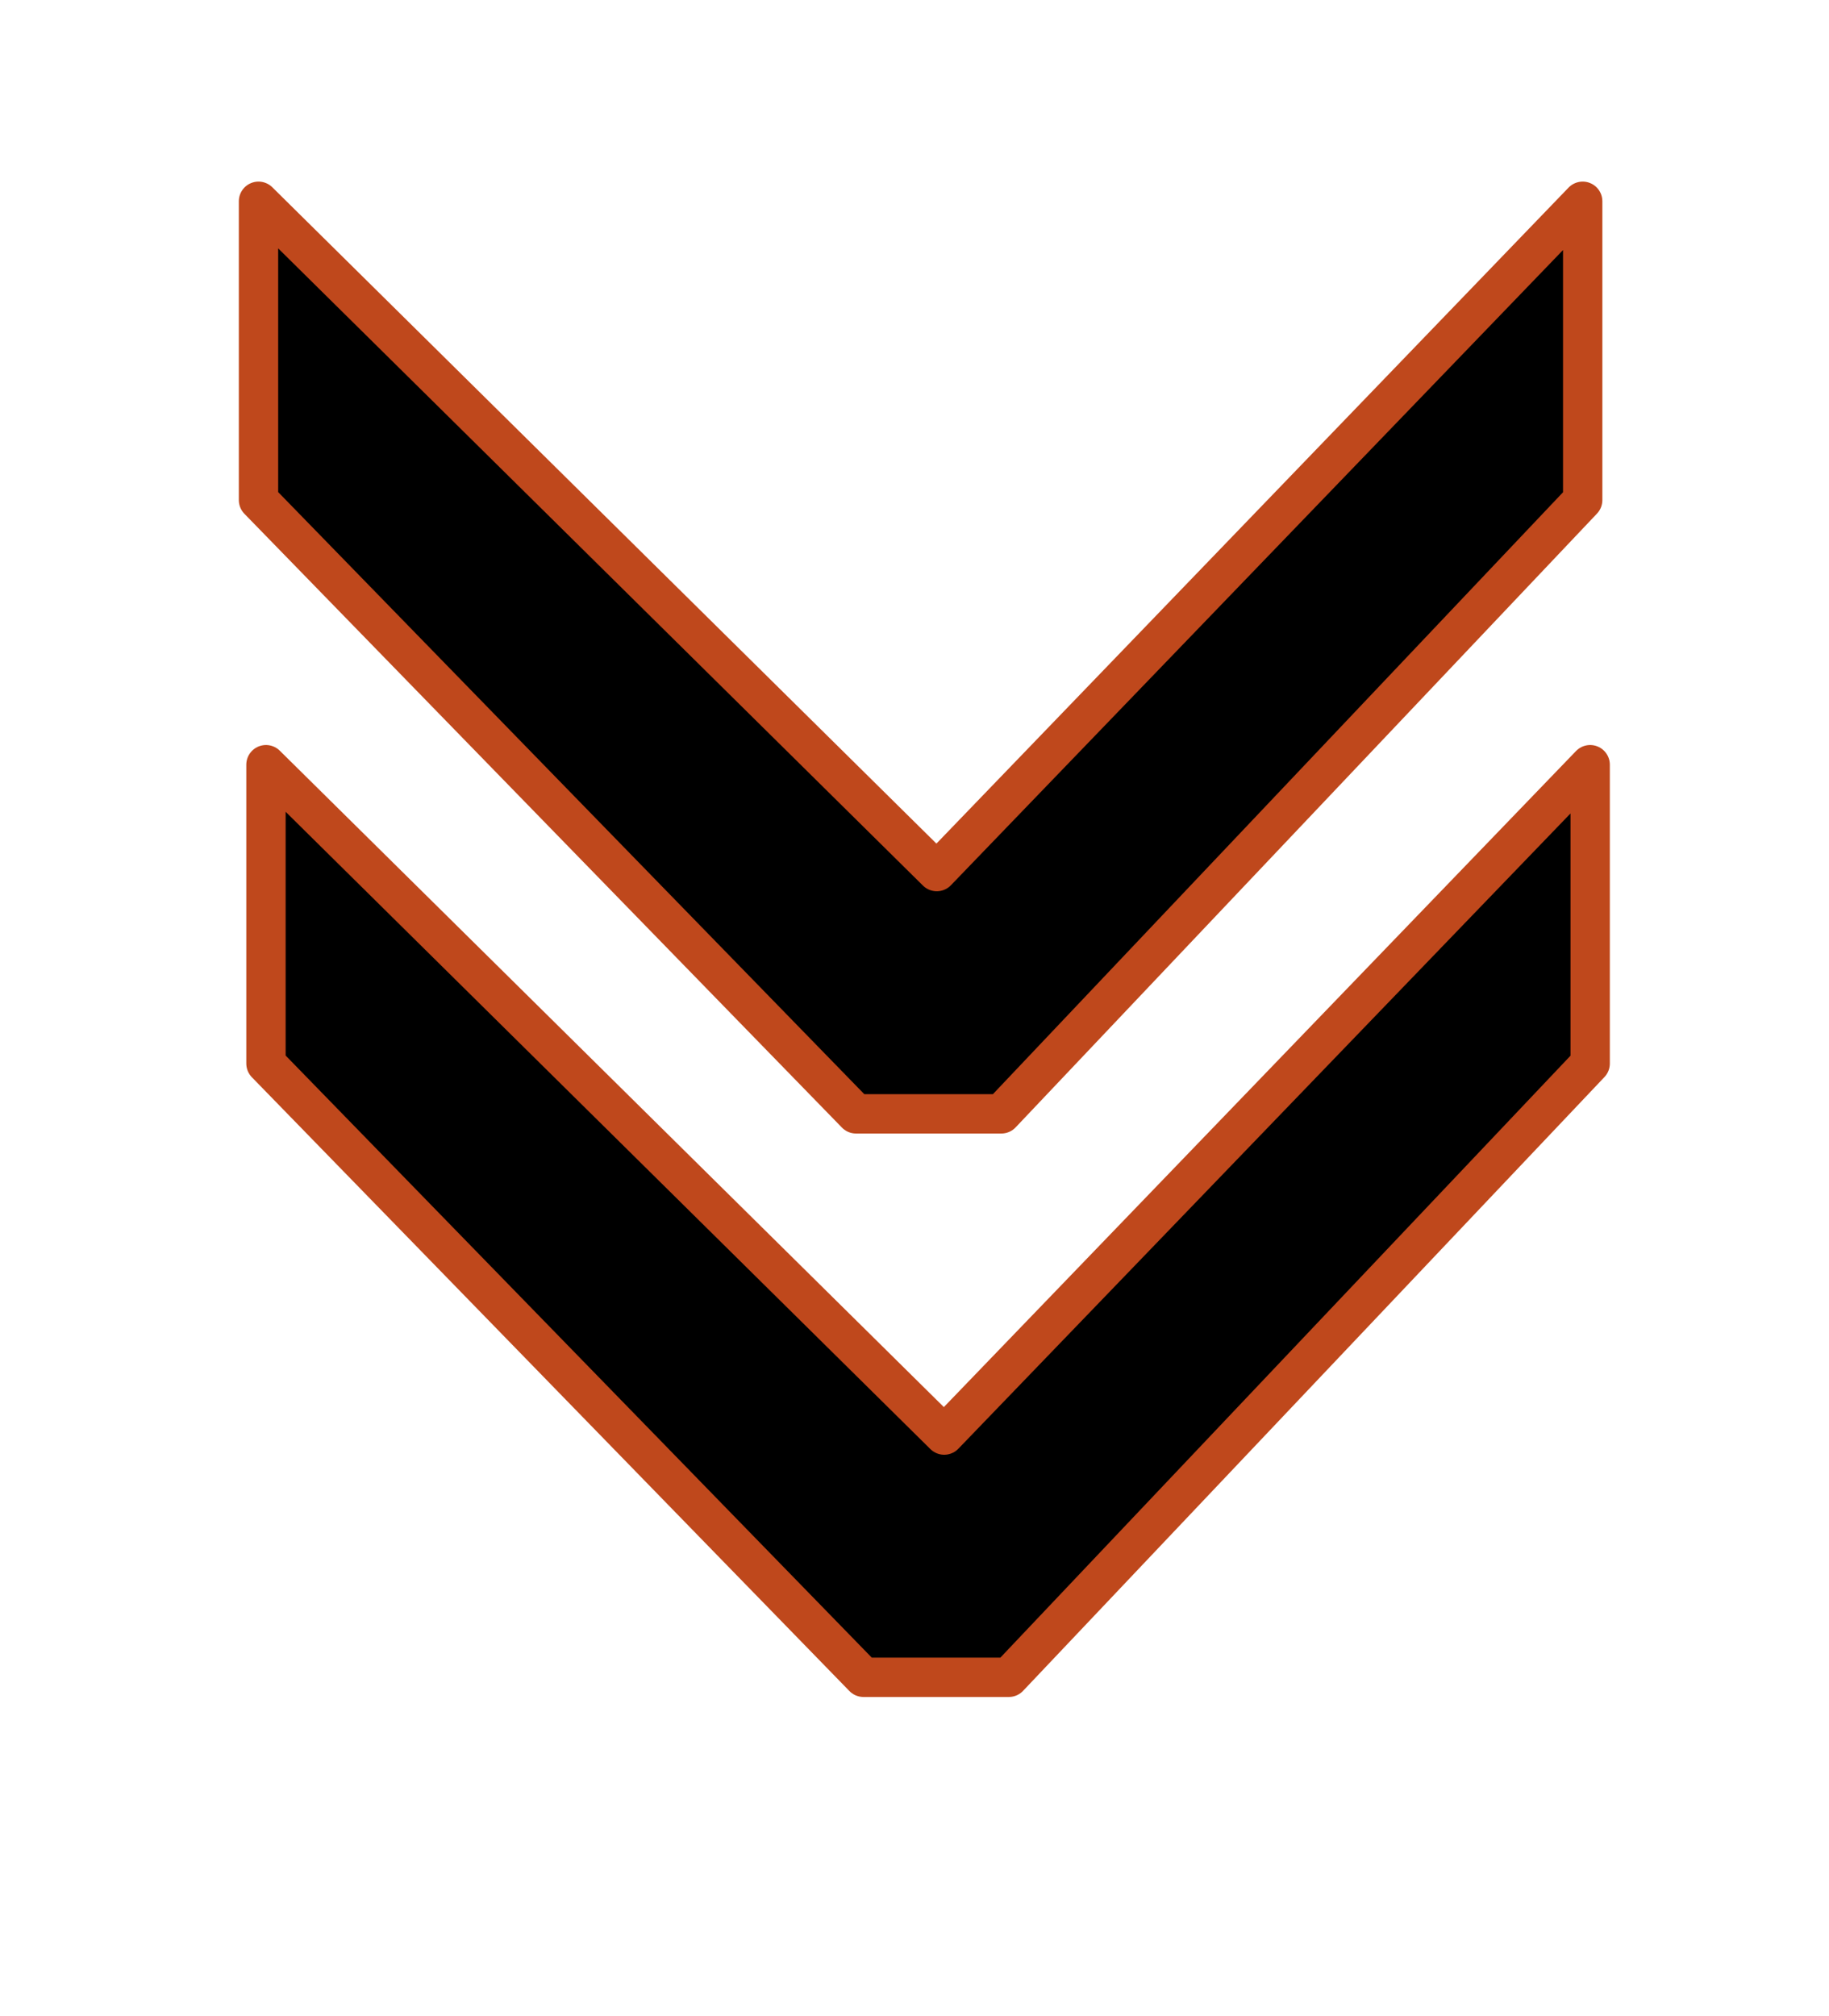 <?xml version="1.0" encoding="utf-8"?>
<!-- Generator: Adobe Illustrator 15.0.0, SVG Export Plug-In . SVG Version: 6.00 Build 0)  -->
<!DOCTYPE svg PUBLIC "-//W3C//DTD SVG 1.1//EN" "http://www.w3.org/Graphics/SVG/1.1/DTD/svg11.dtd">
<svg version="1.1" id="Layer_1" xmlns="http://www.w3.org/2000/svg" xmlns:xlink="http://www.w3.org/1999/xlink" x="0px" y="0px"
	 width="46.5px" height="51.25px" viewBox="0 0 46.5 51.25" enable-background="new 0 0 46.5 51.25" xml:space="preserve">
<g>
	<g>
		<g>
			<polygon stroke="#BF481C" stroke-linecap="round" stroke-linejoin="round" stroke-miterlimit="10" points="21.763,28.312 
				25.458,28.312 40.238,12.711 40.238,5.116 23.816,22.154 6.572,5.116 6.572,12.711 			"/>
			<polygon stroke="#BF481C" stroke-linecap="round" stroke-linejoin="round" stroke-miterlimit="10" points="21.953,42.634 
				25.648,42.634 40.428,27.033 40.428,19.437 24.005,36.477 6.762,19.437 6.762,27.033 			"/>
		</g>
	</g>
</g>
</svg>

